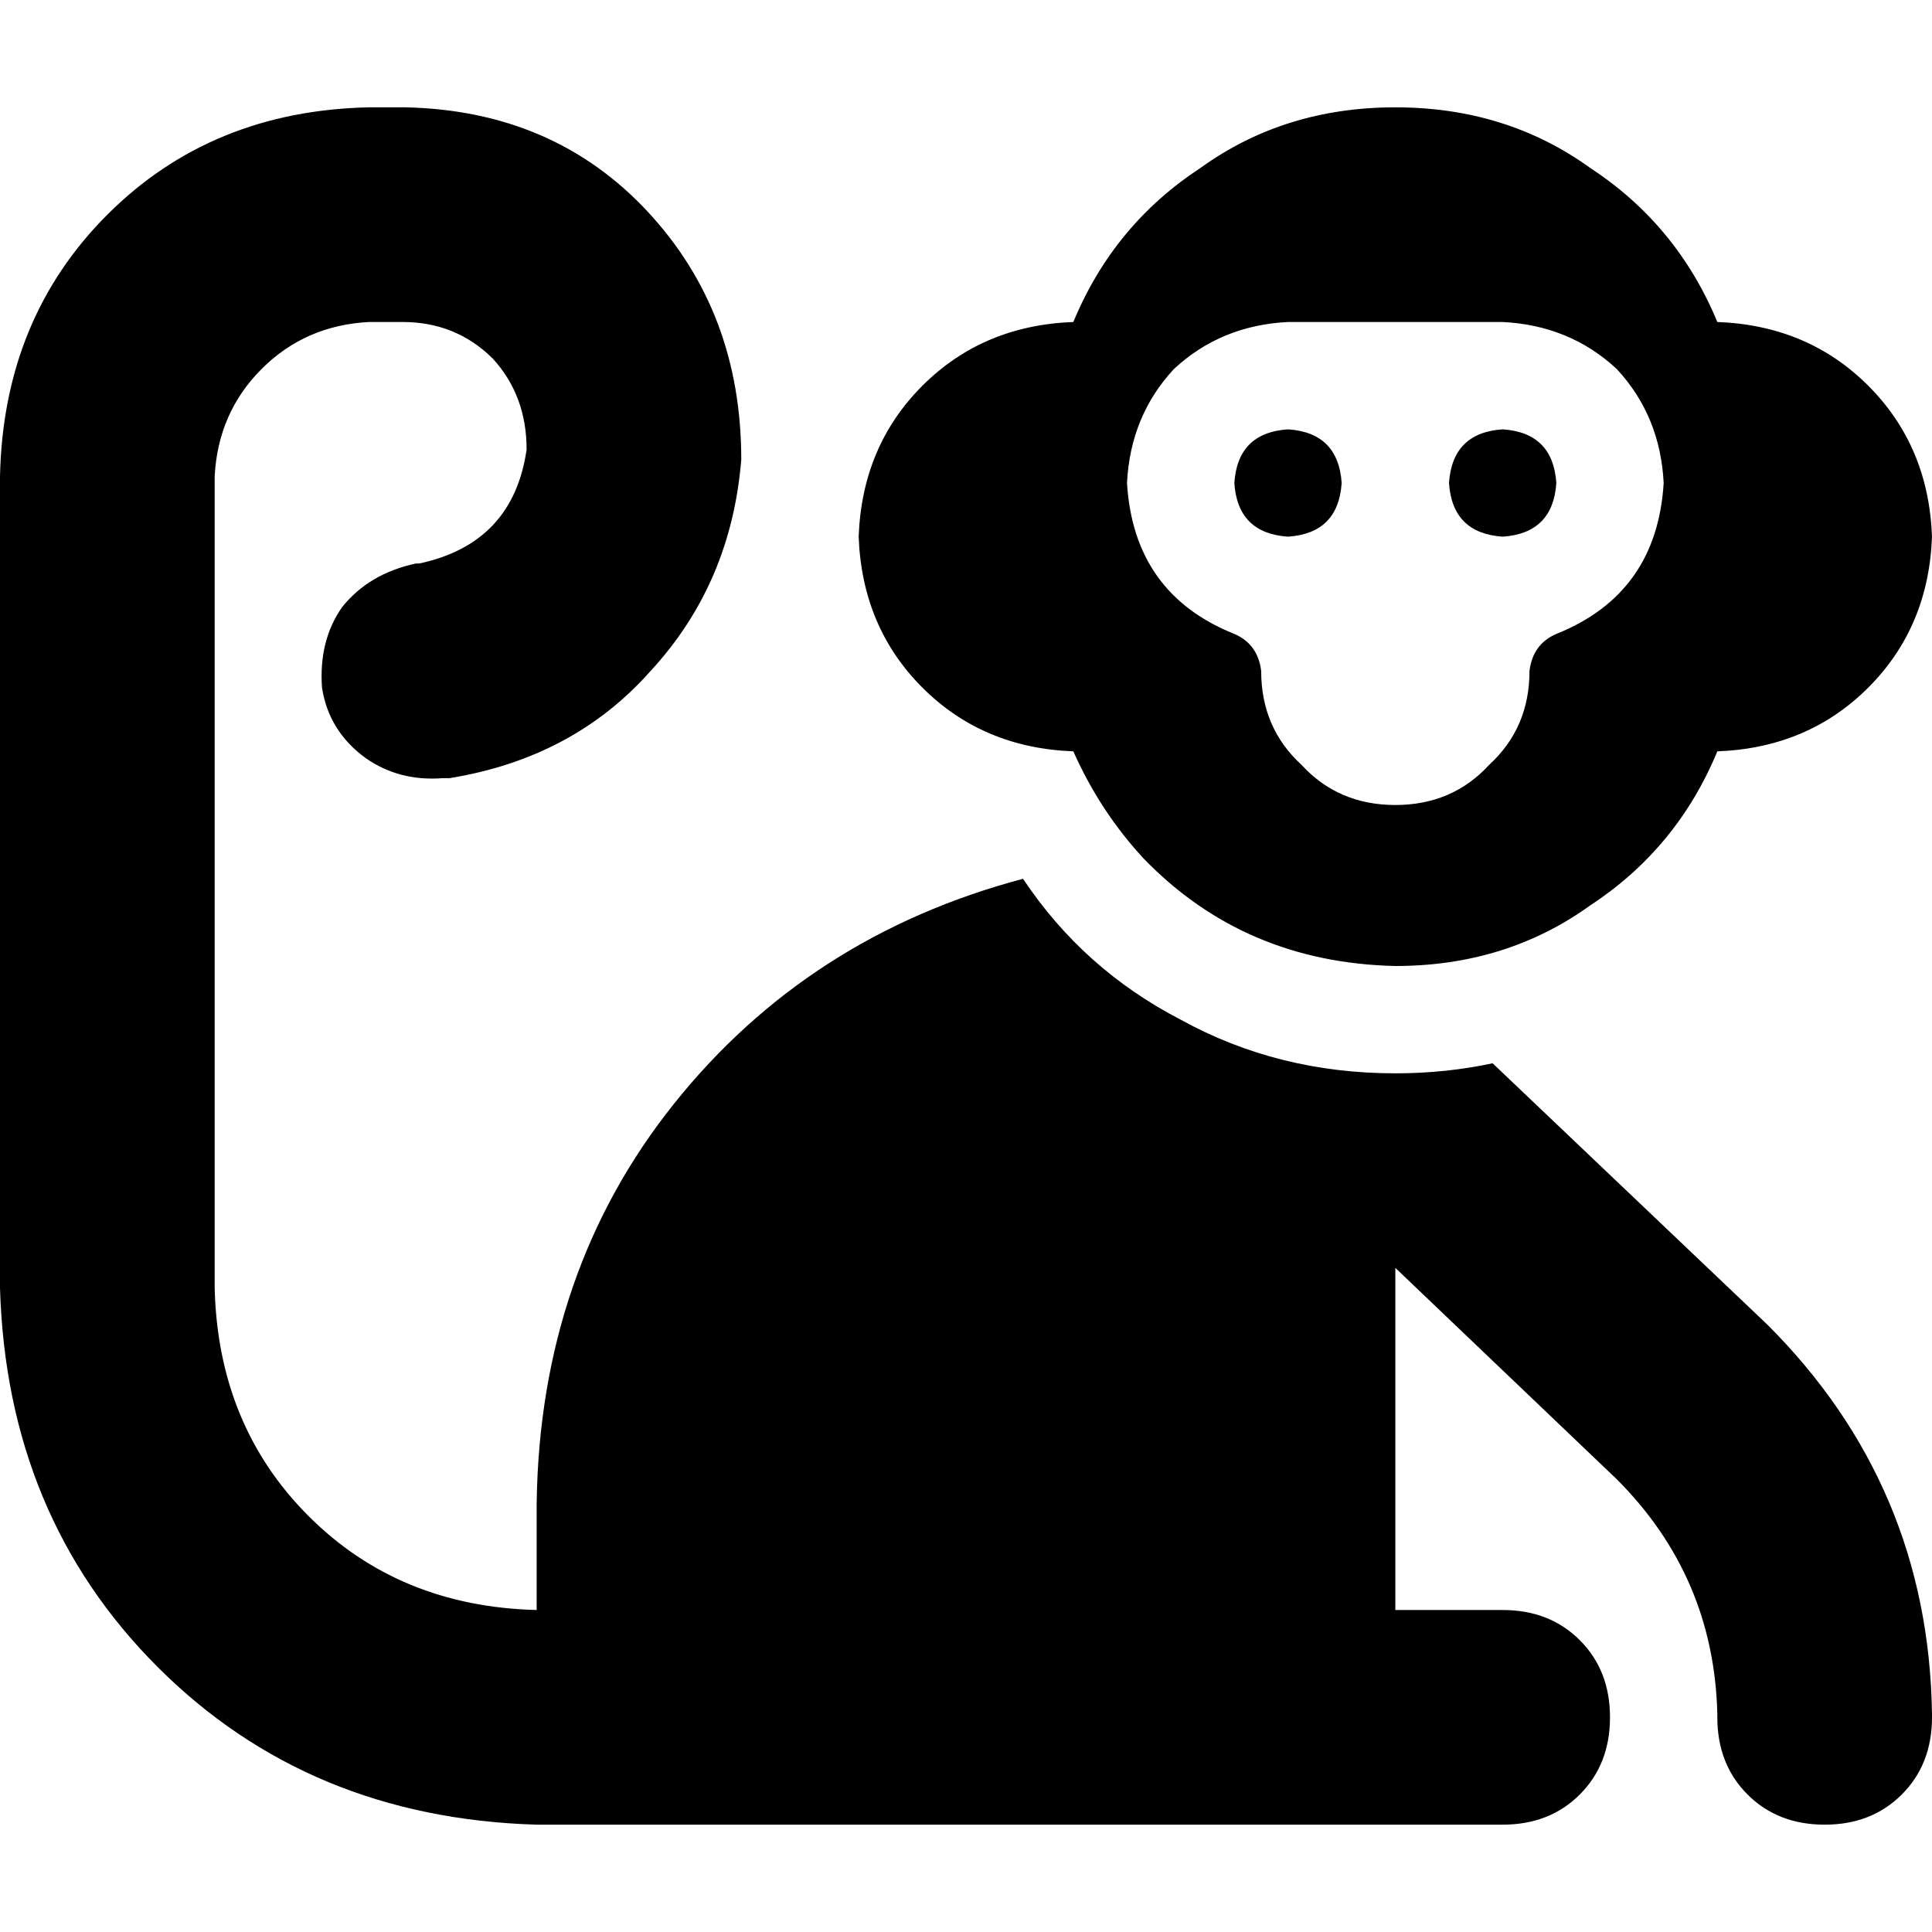 <svg xmlns="http://www.w3.org/2000/svg" viewBox="0 0 512 512">
  <path d="M 142.222 398.222 Q 143.111 336.889 178.667 292.444 L 178.667 292.444 L 178.667 292.444 Q 214.222 248 271.111 232.889 Q 287.111 256.889 312.889 270.222 Q 338.667 284.444 369.778 284.444 Q 383.111 284.444 395.556 281.778 L 468.444 351.111 L 468.444 351.111 Q 511.111 393.778 512 454.222 L 512 455.111 L 512 455.111 Q 512 467.556 504 475.556 Q 496 483.556 483.556 483.556 Q 471.111 483.556 463.111 475.556 Q 455.111 467.556 455.111 455.111 L 455.111 454.222 L 455.111 454.222 Q 454.222 417.778 428.444 392 L 369.778 336 L 369.778 336 L 369.778 426.667 L 369.778 426.667 L 398.222 426.667 L 398.222 426.667 Q 410.667 426.667 418.667 434.667 Q 426.667 442.667 426.667 455.111 Q 426.667 467.556 418.667 475.556 Q 410.667 483.556 398.222 483.556 L 369.778 483.556 L 142.222 483.556 Q 81.778 481.778 41.778 441.778 Q 1.778 401.778 0 341.333 L 0 126.222 L 0 126.222 Q 0.889 84.444 28.444 56.889 Q 56 29.333 97.778 28.444 L 107.556 28.444 L 107.556 28.444 Q 146.667 29.333 171.556 56 Q 196.444 82.667 196.444 121.778 Q 193.778 154.667 172.444 177.778 Q 152 200.889 119.111 206.222 L 117.333 206.222 L 117.333 206.222 Q 105.778 207.111 96.889 200.889 Q 87.111 193.778 85.333 182.222 Q 84.444 169.778 90.667 160.889 Q 97.778 152 110.222 149.333 L 111.111 149.333 L 111.111 149.333 Q 136 144 139.556 119.111 Q 139.556 104.889 130.667 95.111 Q 120.889 85.333 106.667 85.333 L 97.778 85.333 L 97.778 85.333 Q 80.889 86.222 69.333 97.778 Q 57.778 109.333 56.889 126.222 L 56.889 341.333 L 56.889 341.333 Q 57.778 377.778 81.778 401.778 Q 105.778 425.778 142.222 426.667 L 142.222 398.222 L 142.222 398.222 Z M 369.778 256 Q 329.778 255.111 303.111 227.556 Q 291.556 215.111 284.444 199.111 Q 260.444 198.222 244.444 182.222 Q 228.444 166.222 227.556 142.222 Q 228.444 118.222 244.444 102.222 Q 260.444 86.222 284.444 85.333 Q 295.111 59.556 318.222 44.444 Q 340.444 28.444 369.778 28.444 Q 399.111 28.444 421.333 44.444 Q 444.444 59.556 455.111 85.333 Q 479.111 86.222 495.111 102.222 Q 511.111 118.222 512 142.222 Q 511.111 166.222 495.111 182.222 Q 479.111 198.222 455.111 199.111 Q 444.444 224.889 421.333 240 Q 399.111 256 369.778 256 L 369.778 256 Z M 341.333 85.333 Q 323.556 86.222 311.111 97.778 L 311.111 97.778 L 311.111 97.778 Q 299.556 110.222 298.667 128 Q 300.444 157.333 327.111 168 Q 333.333 170.667 334.222 177.778 Q 334.222 192.889 344.889 202.667 Q 354.667 213.333 369.778 213.333 Q 384.889 213.333 394.667 202.667 Q 405.333 192.889 405.333 177.778 Q 406.222 170.667 412.444 168 Q 439.111 157.333 440.889 128 Q 440 110.222 428.444 97.778 Q 416 86.222 398.222 85.333 L 341.333 85.333 L 341.333 85.333 Z M 341.333 113.778 Q 354.667 114.667 355.556 128 Q 354.667 141.333 341.333 142.222 Q 328 141.333 327.111 128 Q 328 114.667 341.333 113.778 L 341.333 113.778 Z M 384 128 Q 384.889 114.667 398.222 113.778 Q 411.556 114.667 412.444 128 Q 411.556 141.333 398.222 142.222 Q 384.889 141.333 384 128 L 384 128 Z" />
</svg>